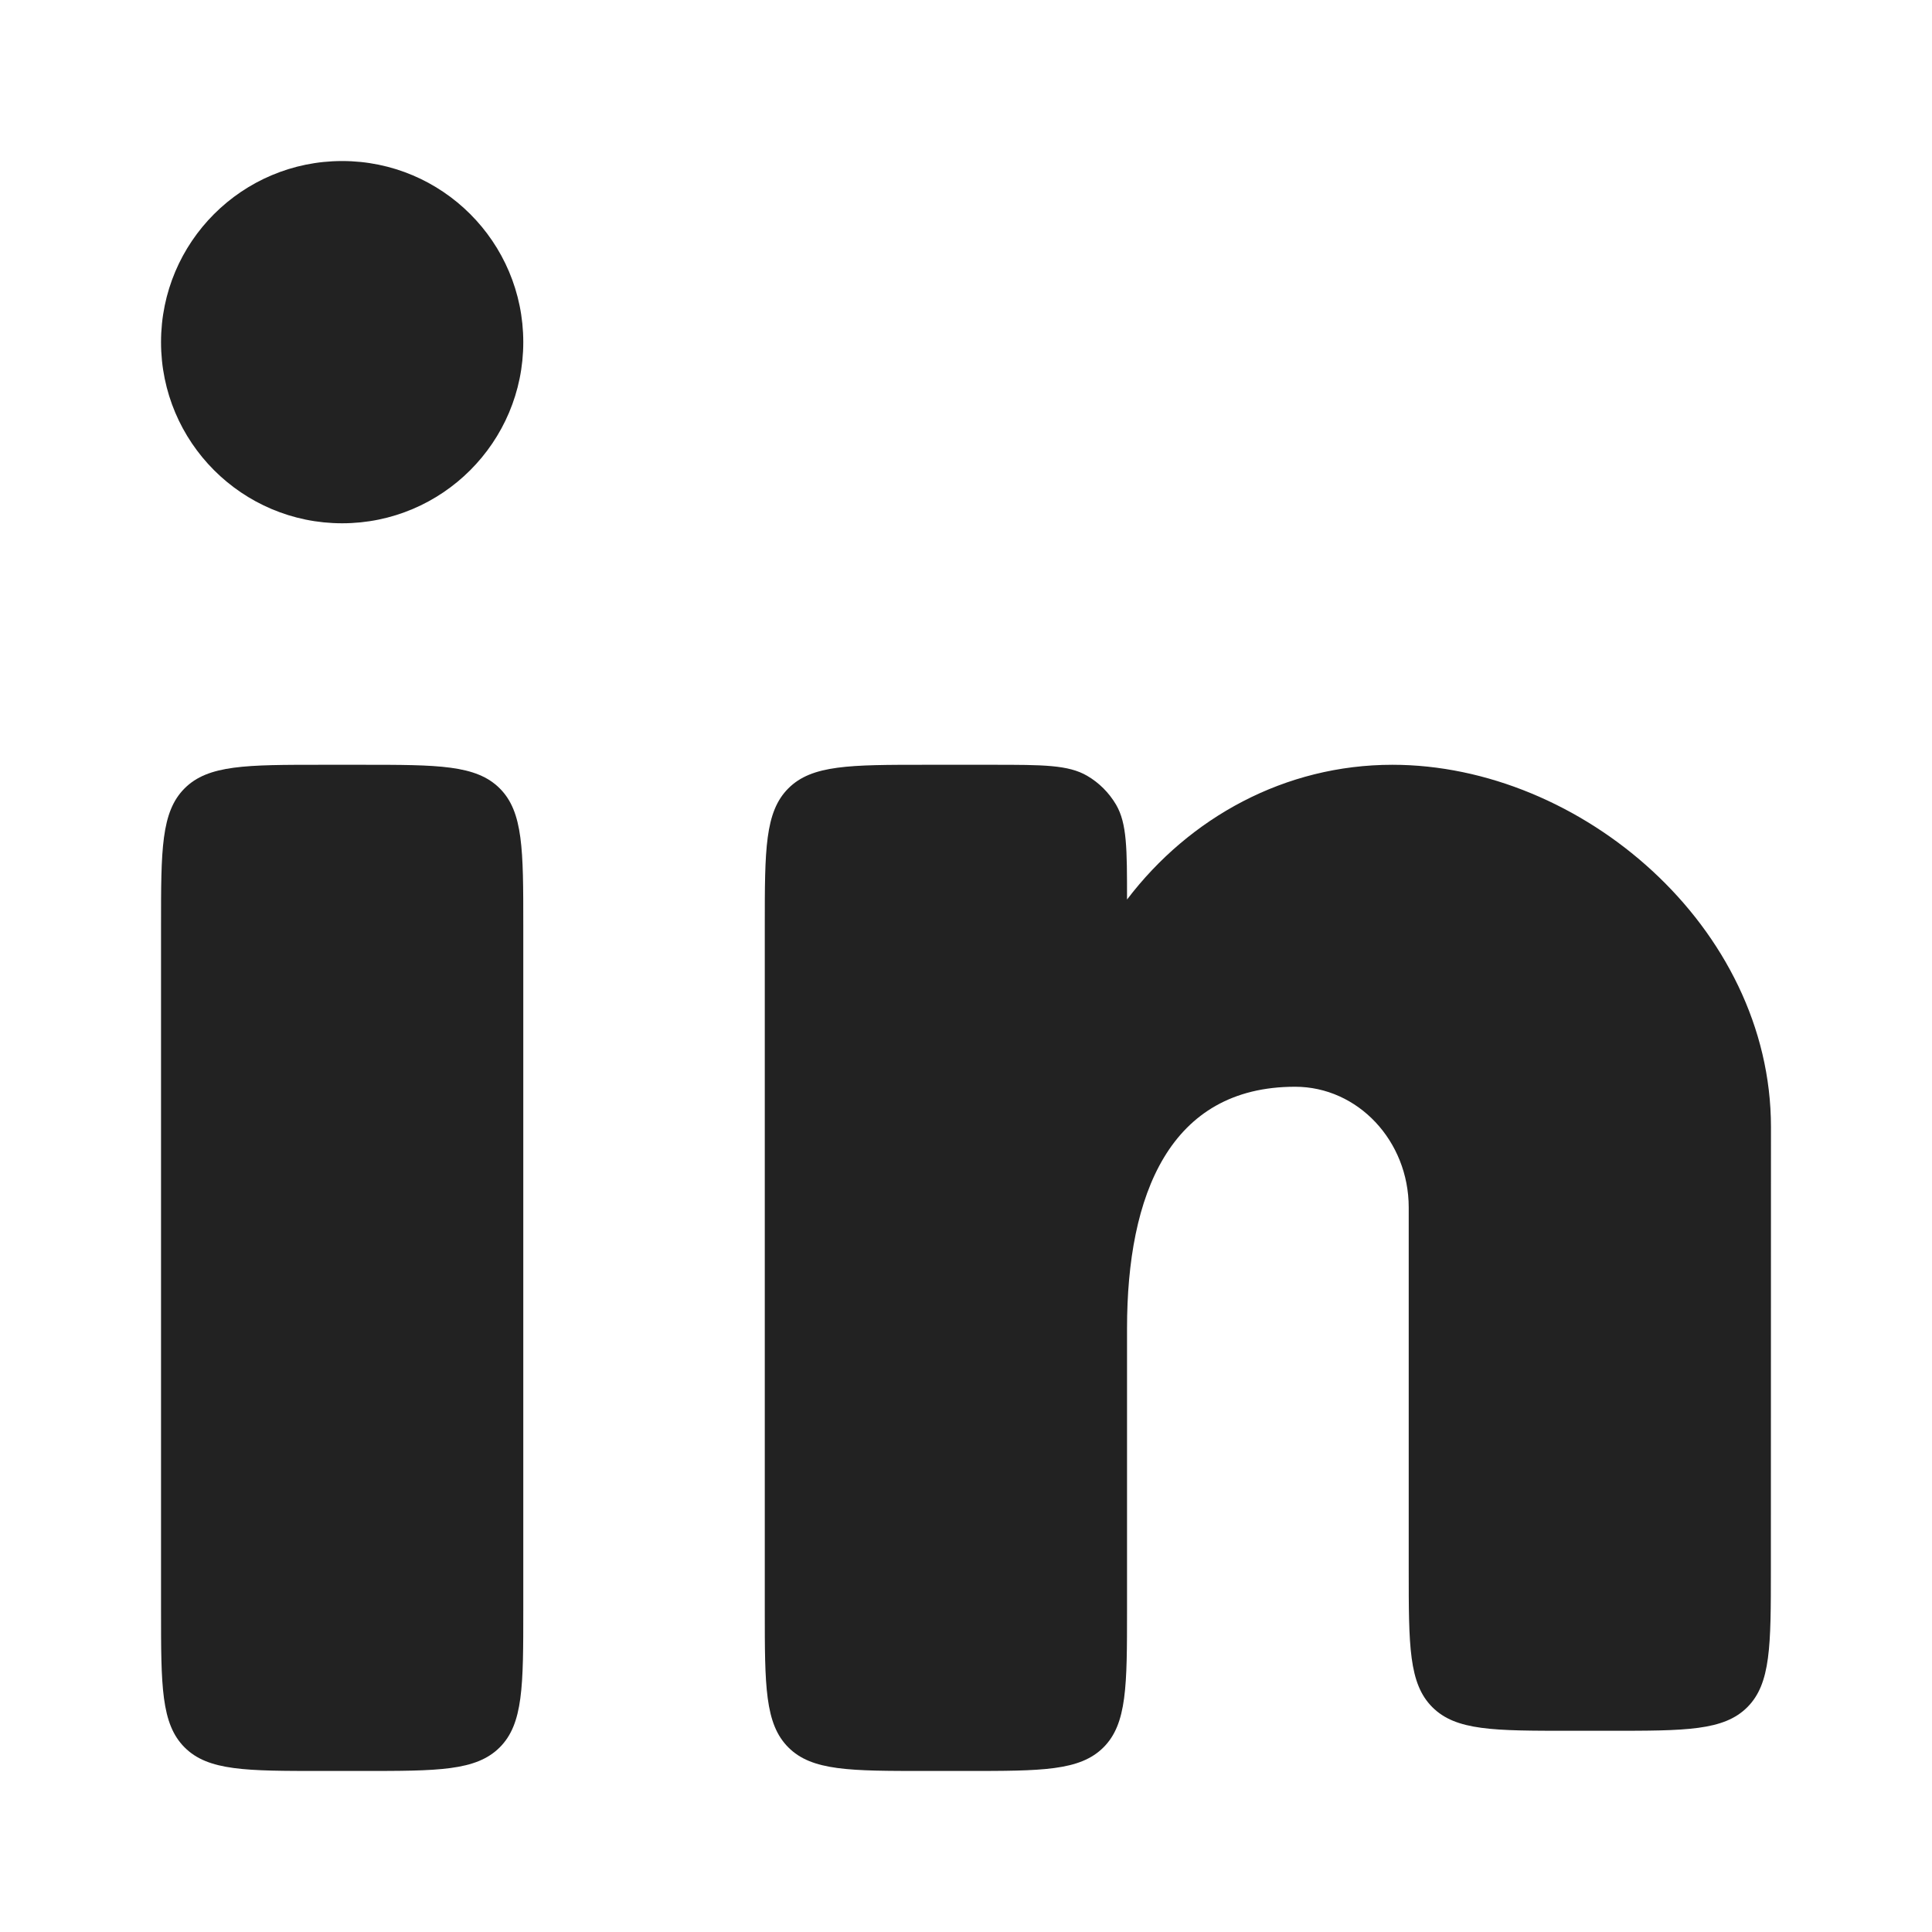 <svg width="20" height="20" viewBox="0 0 20 20" fill="none" xmlns="http://www.w3.org/2000/svg">
<path d="M3.75 7.917H3.333C2.548 7.917 2.155 7.917 1.911 8.161C1.667 8.405 1.667 8.797 1.667 9.583V16.666C1.667 17.452 1.667 17.845 1.911 18.089C2.155 18.333 2.548 18.333 3.333 18.333H3.75C4.536 18.333 4.928 18.333 5.173 18.089C5.417 17.845 5.417 17.452 5.417 16.666V9.583C5.417 8.797 5.417 8.405 5.173 8.161C4.928 7.917 4.536 7.917 3.75 7.917Z" fill="#222222"/>
<path d="M5.417 3.542C5.417 4.577 4.577 5.417 3.542 5.417C2.506 5.417 1.667 4.577 1.667 3.542C1.667 2.506 2.506 1.667 3.542 1.667C4.577 1.667 5.417 2.506 5.417 3.542Z" fill="#222222"/>
<path d="M10.272 7.917H9.583C8.798 7.917 8.405 7.917 8.161 8.161C7.917 8.405 7.917 8.797 7.917 9.583V16.666C7.917 17.452 7.917 17.845 8.161 18.089C8.405 18.333 8.798 18.333 9.583 18.333H10C10.786 18.333 11.178 18.333 11.423 18.089C11.667 17.845 11.667 17.452 11.667 16.666L11.667 13.75C11.667 12.369 12.107 11.25 13.407 11.25C14.056 11.25 14.583 11.81 14.583 12.5V16.25C14.583 17.036 14.583 17.428 14.827 17.672C15.071 17.917 15.464 17.917 16.25 17.917H16.666C17.451 17.917 17.844 17.917 18.088 17.673C18.332 17.429 18.332 17.036 18.332 16.25L18.333 11.667C18.333 9.596 16.364 7.917 14.414 7.917C13.304 7.917 12.314 8.461 11.667 9.312C11.667 8.786 11.667 8.524 11.553 8.329C11.48 8.206 11.378 8.103 11.254 8.031C11.059 7.917 10.797 7.917 10.272 7.917Z" fill="#222222"/>
</svg>
